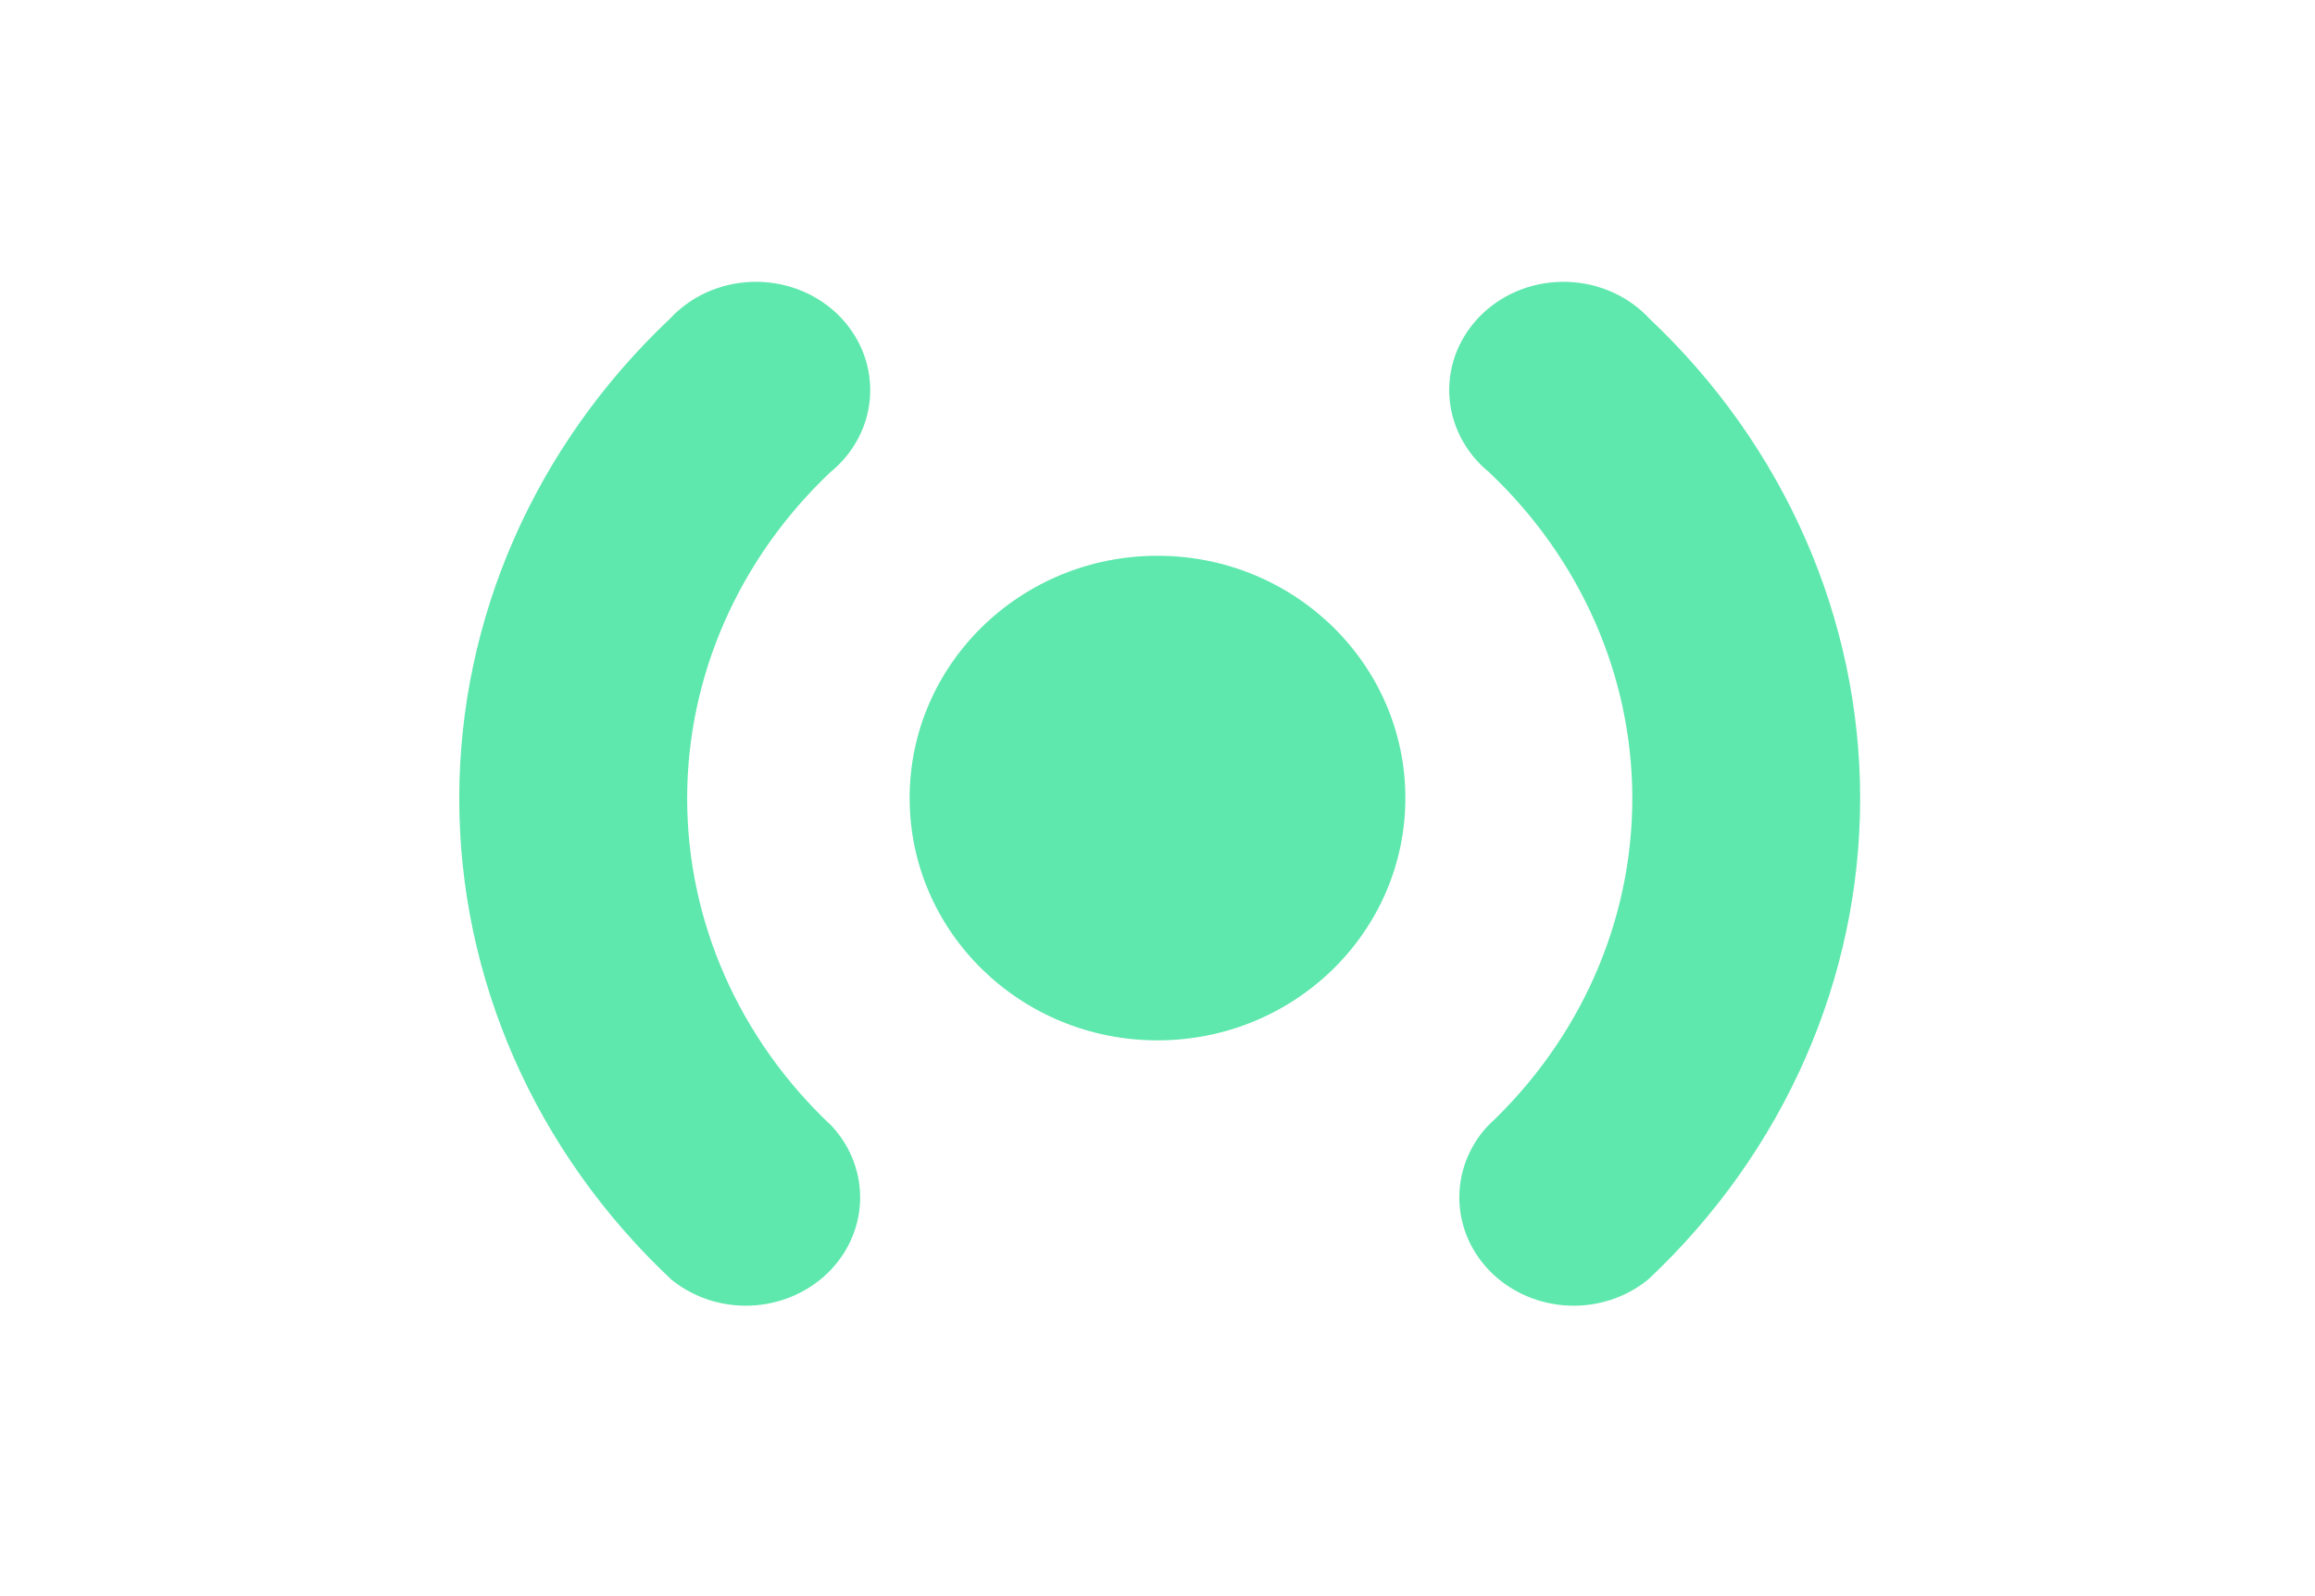 <svg width="29" height="20" viewBox="0 0 29 20" fill="none"
  xmlns="http://www.w3.org/2000/svg">
  <path fill-rule="evenodd" clip-rule="evenodd" d="M17.605 10C17.605 8.323 16.215 6.964 14.5 6.964C12.785 6.964 11.395 8.323 11.395 10C11.395 11.677 12.785 13.036 14.5 13.036C16.215 13.036 17.605 11.677 17.605 10Z" fill="#5EE8AD"/>
  <path d="M20.641 16.037L20.656 16.024C22.349 14.429 23.302 12.264 23.302 10.005C23.302 7.749 22.352 5.587 20.663 3.993C20.534 3.854 20.379 3.743 20.205 3.664C20.028 3.584 19.836 3.539 19.64 3.532C19.445 3.525 19.25 3.556 19.067 3.623C18.884 3.69 18.718 3.793 18.577 3.925C18.438 4.056 18.328 4.214 18.254 4.389C18.181 4.563 18.148 4.751 18.155 4.939C18.163 5.127 18.212 5.312 18.299 5.481C18.384 5.646 18.503 5.794 18.649 5.913C19.802 7.001 20.448 8.473 20.448 10.005C20.448 11.54 19.8 13.015 18.643 14.103L18.629 14.117C18.393 14.376 18.268 14.711 18.282 15.056C18.296 15.401 18.448 15.726 18.704 15.967C18.96 16.207 19.301 16.347 19.659 16.36C20.016 16.373 20.367 16.258 20.641 16.037Z" fill="#5EE8AD"/>
  <!-- <path d="M24.744 19.6609L24.7552 19.651C27.472 17.0923 29 13.6212 29 10C29 6.37889 27.472 2.90784 24.7552 0.349103L24.744 0.339208C24.471 0.110787 24.1174 -0.00942356 23.7556 0.000681702C23.394 0.0106817 23.0481 0.150261 22.7895 0.393629C22.5306 0.637208 22.3787 0.966682 22.3677 1.31521C22.3569 1.66363 22.488 2.00131 22.7316 2.25921L22.7421 2.26973C24.9223 4.32194 26.145 7.10268 26.145 10C26.145 12.8974 24.9223 15.6782 22.7421 17.7304L22.7316 17.7409C22.488 17.9988 22.3569 18.3364 22.3677 18.6849C22.3787 19.0334 22.5306 19.3629 22.7895 19.6065C23.0481 19.8498 23.394 19.9894 23.7556 19.9994C24.1174 20.0095 24.471 19.8892 24.744 19.6609Z" fill="#5EE8AD"/> -->
  <path d="M8.4 16.024L8.414 16.037C8.689 16.258 9.04 16.373 9.397 16.36C9.755 16.347 10.096 16.207 10.352 15.967C10.608 15.726 10.76 15.401 10.774 15.056C10.788 14.711 10.663 14.376 10.426 14.117L10.413 14.103C9.256 13.015 8.608 11.54 8.608 10.005C8.608 8.473 9.254 7.001 10.406 5.913C10.552 5.794 10.672 5.647 10.757 5.481C10.844 5.312 10.893 5.128 10.9 4.939C10.908 4.751 10.874 4.563 10.801 4.389C10.728 4.214 10.618 4.056 10.479 3.925C10.338 3.793 10.171 3.69 9.989 3.623C9.806 3.556 9.611 3.525 9.415 3.532C9.22 3.539 9.028 3.584 8.85 3.664C8.677 3.743 8.522 3.854 8.393 3.993C6.704 5.587 5.753 7.749 5.753 10.005C5.753 12.264 6.706 14.429 8.4 16.024Z" fill="#5EE8AD"/>
  <!-- <path d="M4.24474 19.651L4.25602 19.6609C4.52905 19.8892 4.88263 20.0095 5.24438 19.9994C5.60602 19.9894 5.95187 19.8498 6.2104 19.6065C6.46936 19.3629 6.62135 19.0334 6.6323 18.6849C6.64315 18.3364 6.512 17.9988 6.2684 17.7409L6.25799 17.7304C4.07761 15.6782 2.85489 12.8974 2.85489 10C2.85489 7.10278 4.07761 4.32194 6.25777 2.26973L6.2683 2.25921C6.5119 2.00131 6.64315 1.66373 6.63219 1.31521C6.62124 0.966787 6.46926 0.637313 6.2104 0.393629C5.95177 0.150261 5.60592 0.0106821 5.24427 0.000576798C4.88253 -0.0094232 4.52894 0.110892 4.25591 0.339103L4.24474 0.349103C1.52798 2.90784 0 6.37899 0 10C0 13.6211 1.52798 17.0923 4.24474 19.651Z" fill="#5EE8AD"/> -->
</svg>
